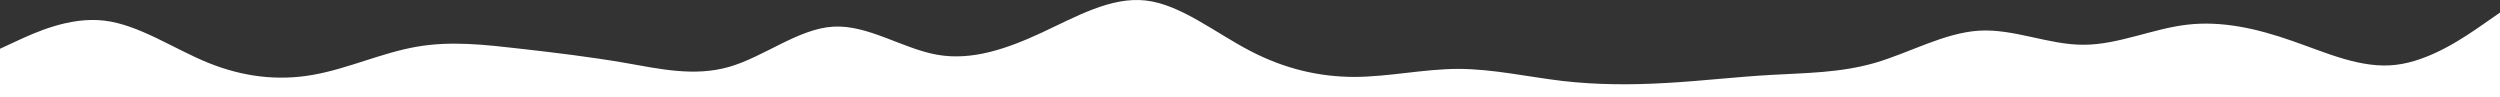<svg xmlns="http://www.w3.org/2000/svg" xmlns:xlink="http://www.w3.org/1999/xlink" width="8561.254" height="332.314" viewBox="0 0 8561.254 332.314">
  <rect x="0" y="0" width="8561.254" height="332.314" fill="#333333" stroke="none"/>
  <defs>
    <linearGradient id="linear-gradient" x2="0" y2="1" gradientUnits="objectBoundingBox">
      <stop offset="0" stop-color="#fff"/>
      <stop offset="1" stop-color="#fff"/>
    </linearGradient>
  </defs>
  <path id="wave" d="M0,385.217l59.453-41.323c59.453-41.323,178.359-123.97,297.266-137.717,118.906-14.084,237.813,41.576,356.719,82.647,118.906,41.576,237.813,68.563,356.719,55.07s237.813-69.153,356.719-68.9c118.906-.253,237.813,55.407,356.719,48.239s237.813-75.479,356.719-110.224c118.906-34.408,237.813-34.408,356.719-41.323,118.906-6.578,237.813-20.915,356.719-27.493,118.906-6.915,237.813-6.915,356.719,6.831,118.906,14.084,237.813,41.07,356.719,41.323,118.906-.253,237.813-27.24,356.719-27.493,118.906.253,237.813,27.24,356.719,89.478,118.906,61.732,237.813,158.716,356.719,172.209s237.813-54.817,356.719-110.224c118.906-55.07,237.813-96.393,356.719-75.732S5588.6,343.893,5707.5,336.978c118.906-6.578,237.813-103.562,356.719-137.717s237.813-7.168,356.719,13.746c118.906,20.409,237.813,34.745,356.719,48.239s237.813,27.83,356.719,6.915c118.907-20.409,237.813-76.069,356.719-96.478,118.906-20.915,237.813-6.578,356.719,41.323,118.906,48.239,237.813,130.886,356.719,144.632,118.906,14.084,237.813-41.576,297.266-68.816l59.453-27.577V95.953H0Z" transform="translate(8561.254 428.267) rotate(-180)" fill="url(#linear-gradient)"/>
</svg>
